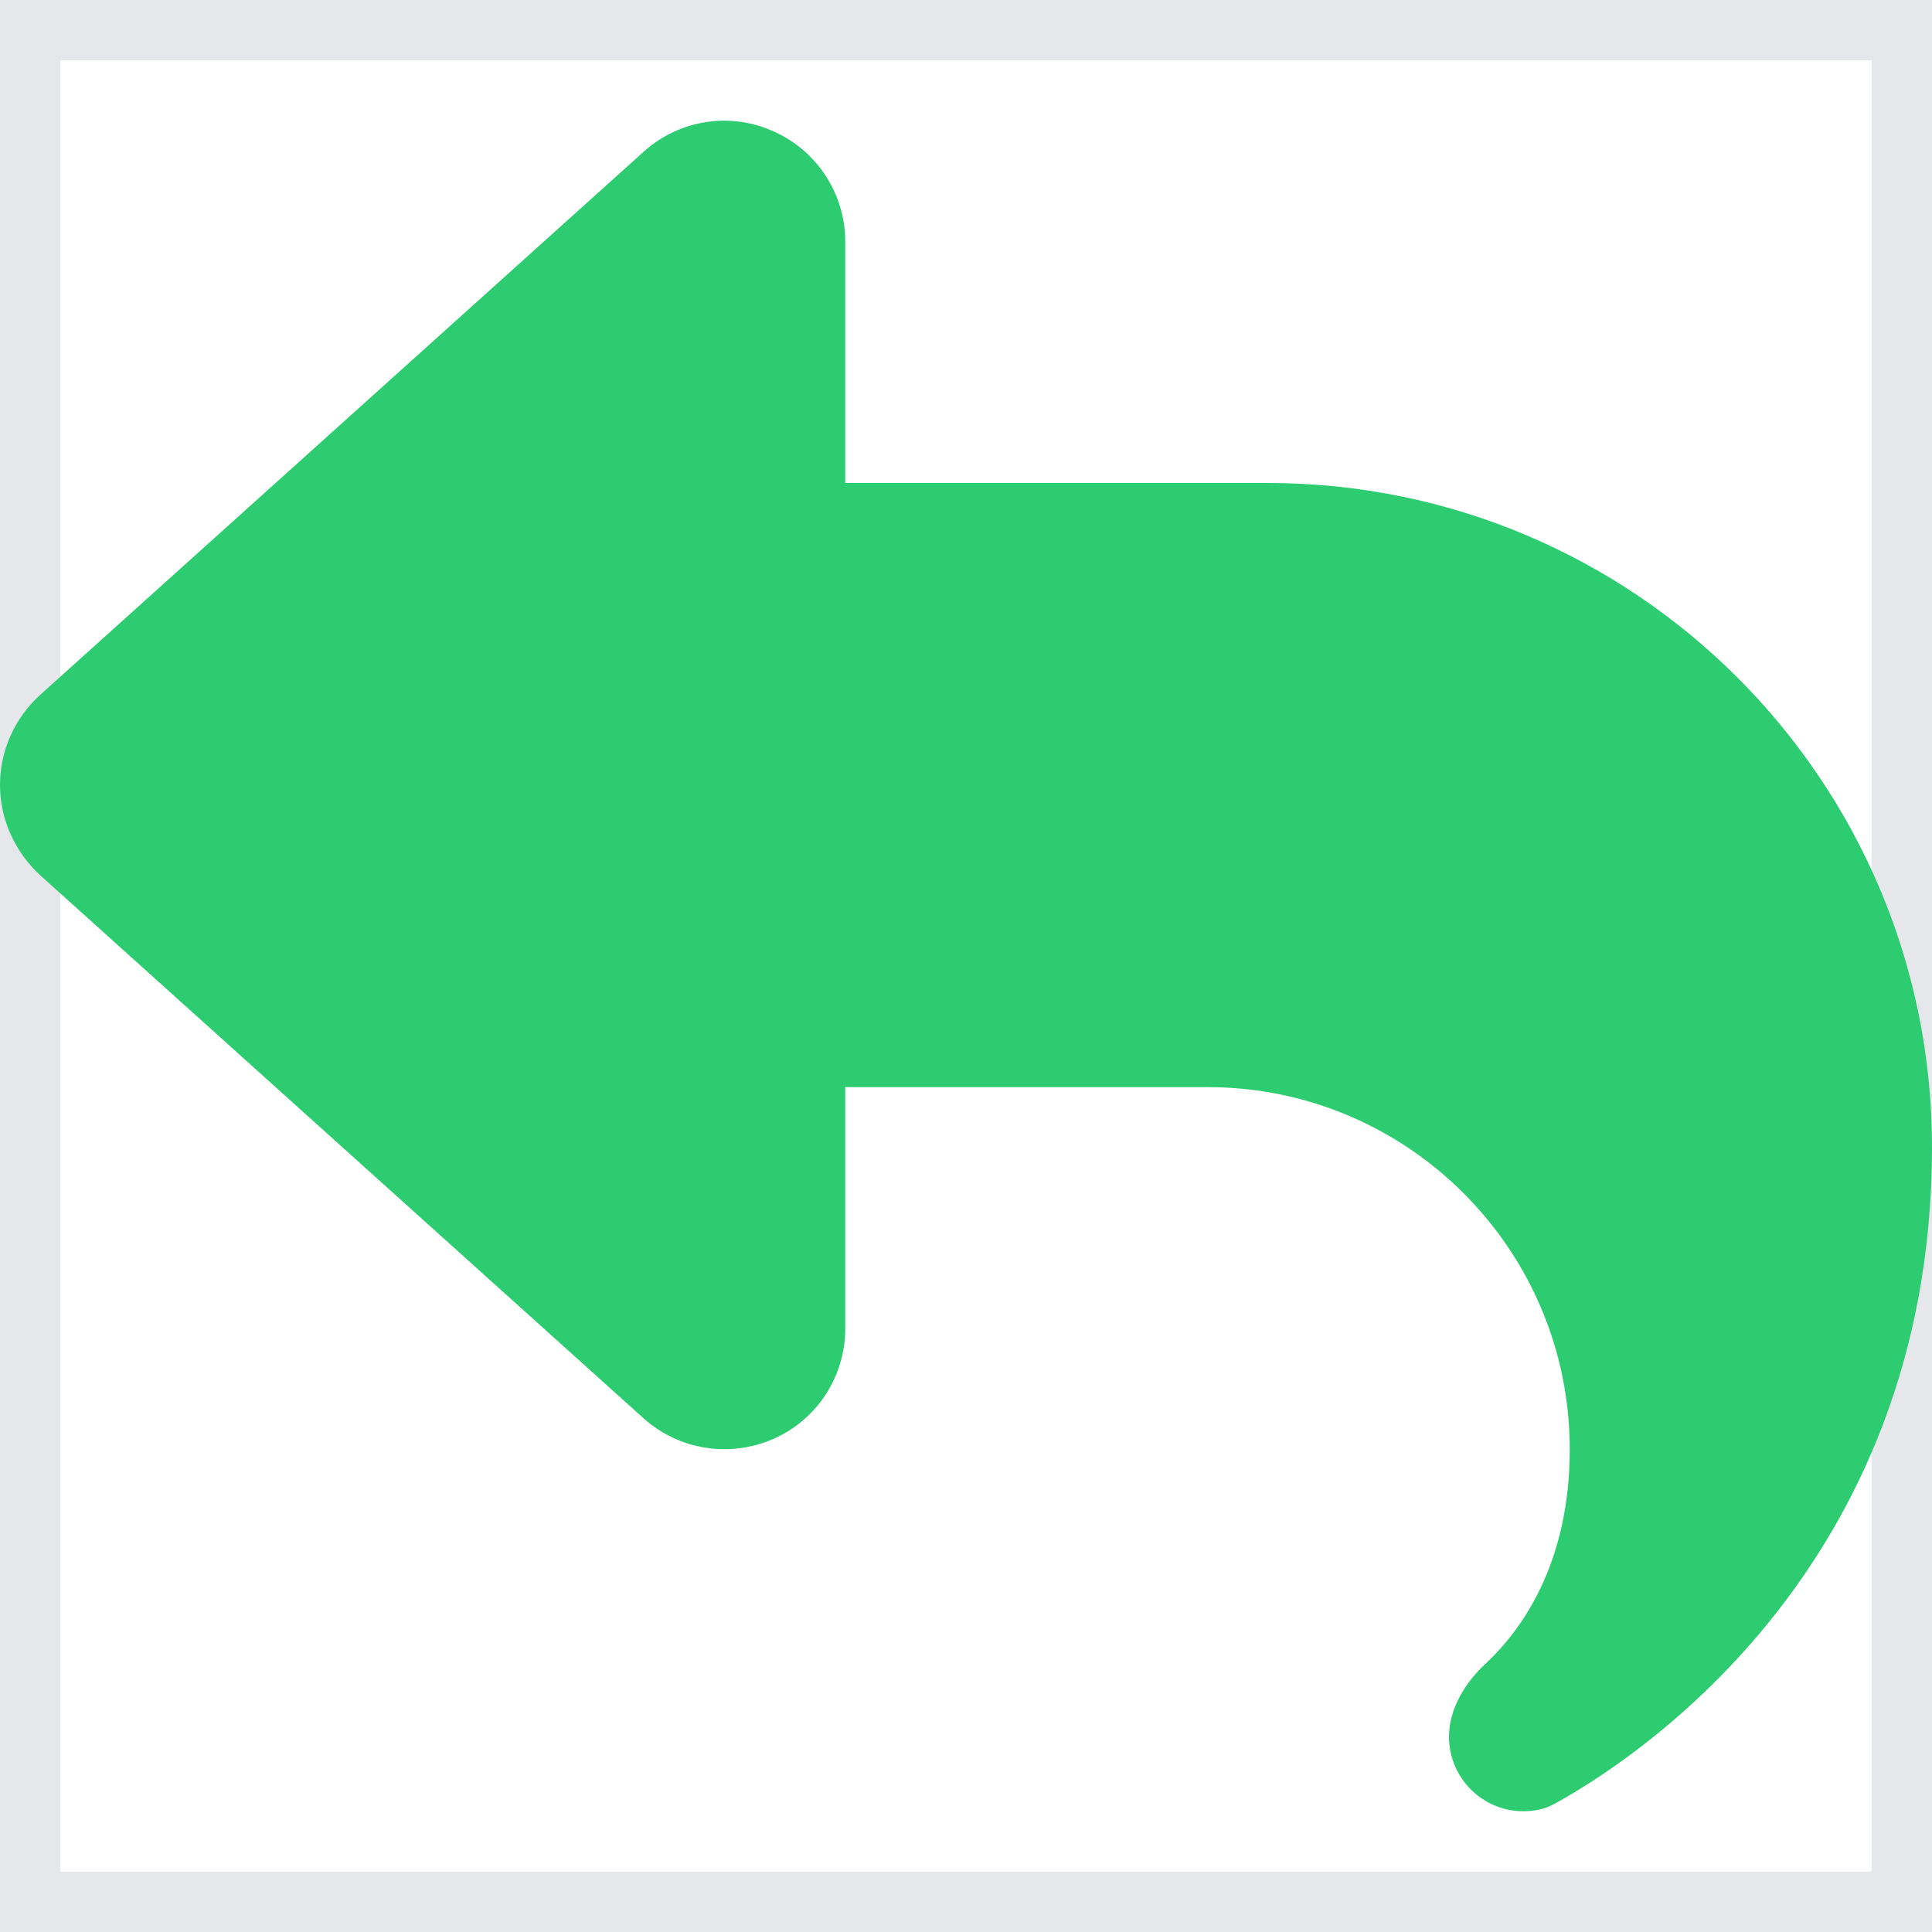 <svg width="16" height="16" viewBox="0 0 16 16" fill="none" xmlns="http://www.w3.org/2000/svg">
<path d="M16 16H0V0H16V16Z" stroke="#E5E7EB"/>
<path d="M6.406 1.088C6.766 1.247 7 1.606 7 2V4H10.5C13.537 4 16 6.463 16 9.5C16 13.041 13.453 14.622 12.869 14.941C12.791 14.984 12.703 15 12.616 15C12.275 15 12 14.722 12 14.384C12 14.15 12.134 13.934 12.306 13.775C12.6 13.5 13 12.95 13 12.003C13 10.347 11.656 9.003 10 9.003H7V11.003C7 11.397 6.769 11.756 6.406 11.916C6.044 12.075 5.625 12.009 5.331 11.747L0.331 7.247C0.122 7.053 0 6.784 0 6.5C0 6.216 0.122 5.947 0.331 5.756L5.331 1.256C5.625 0.991 6.047 0.925 6.406 1.088Z" fill="#2ECC71"/>
</svg>
